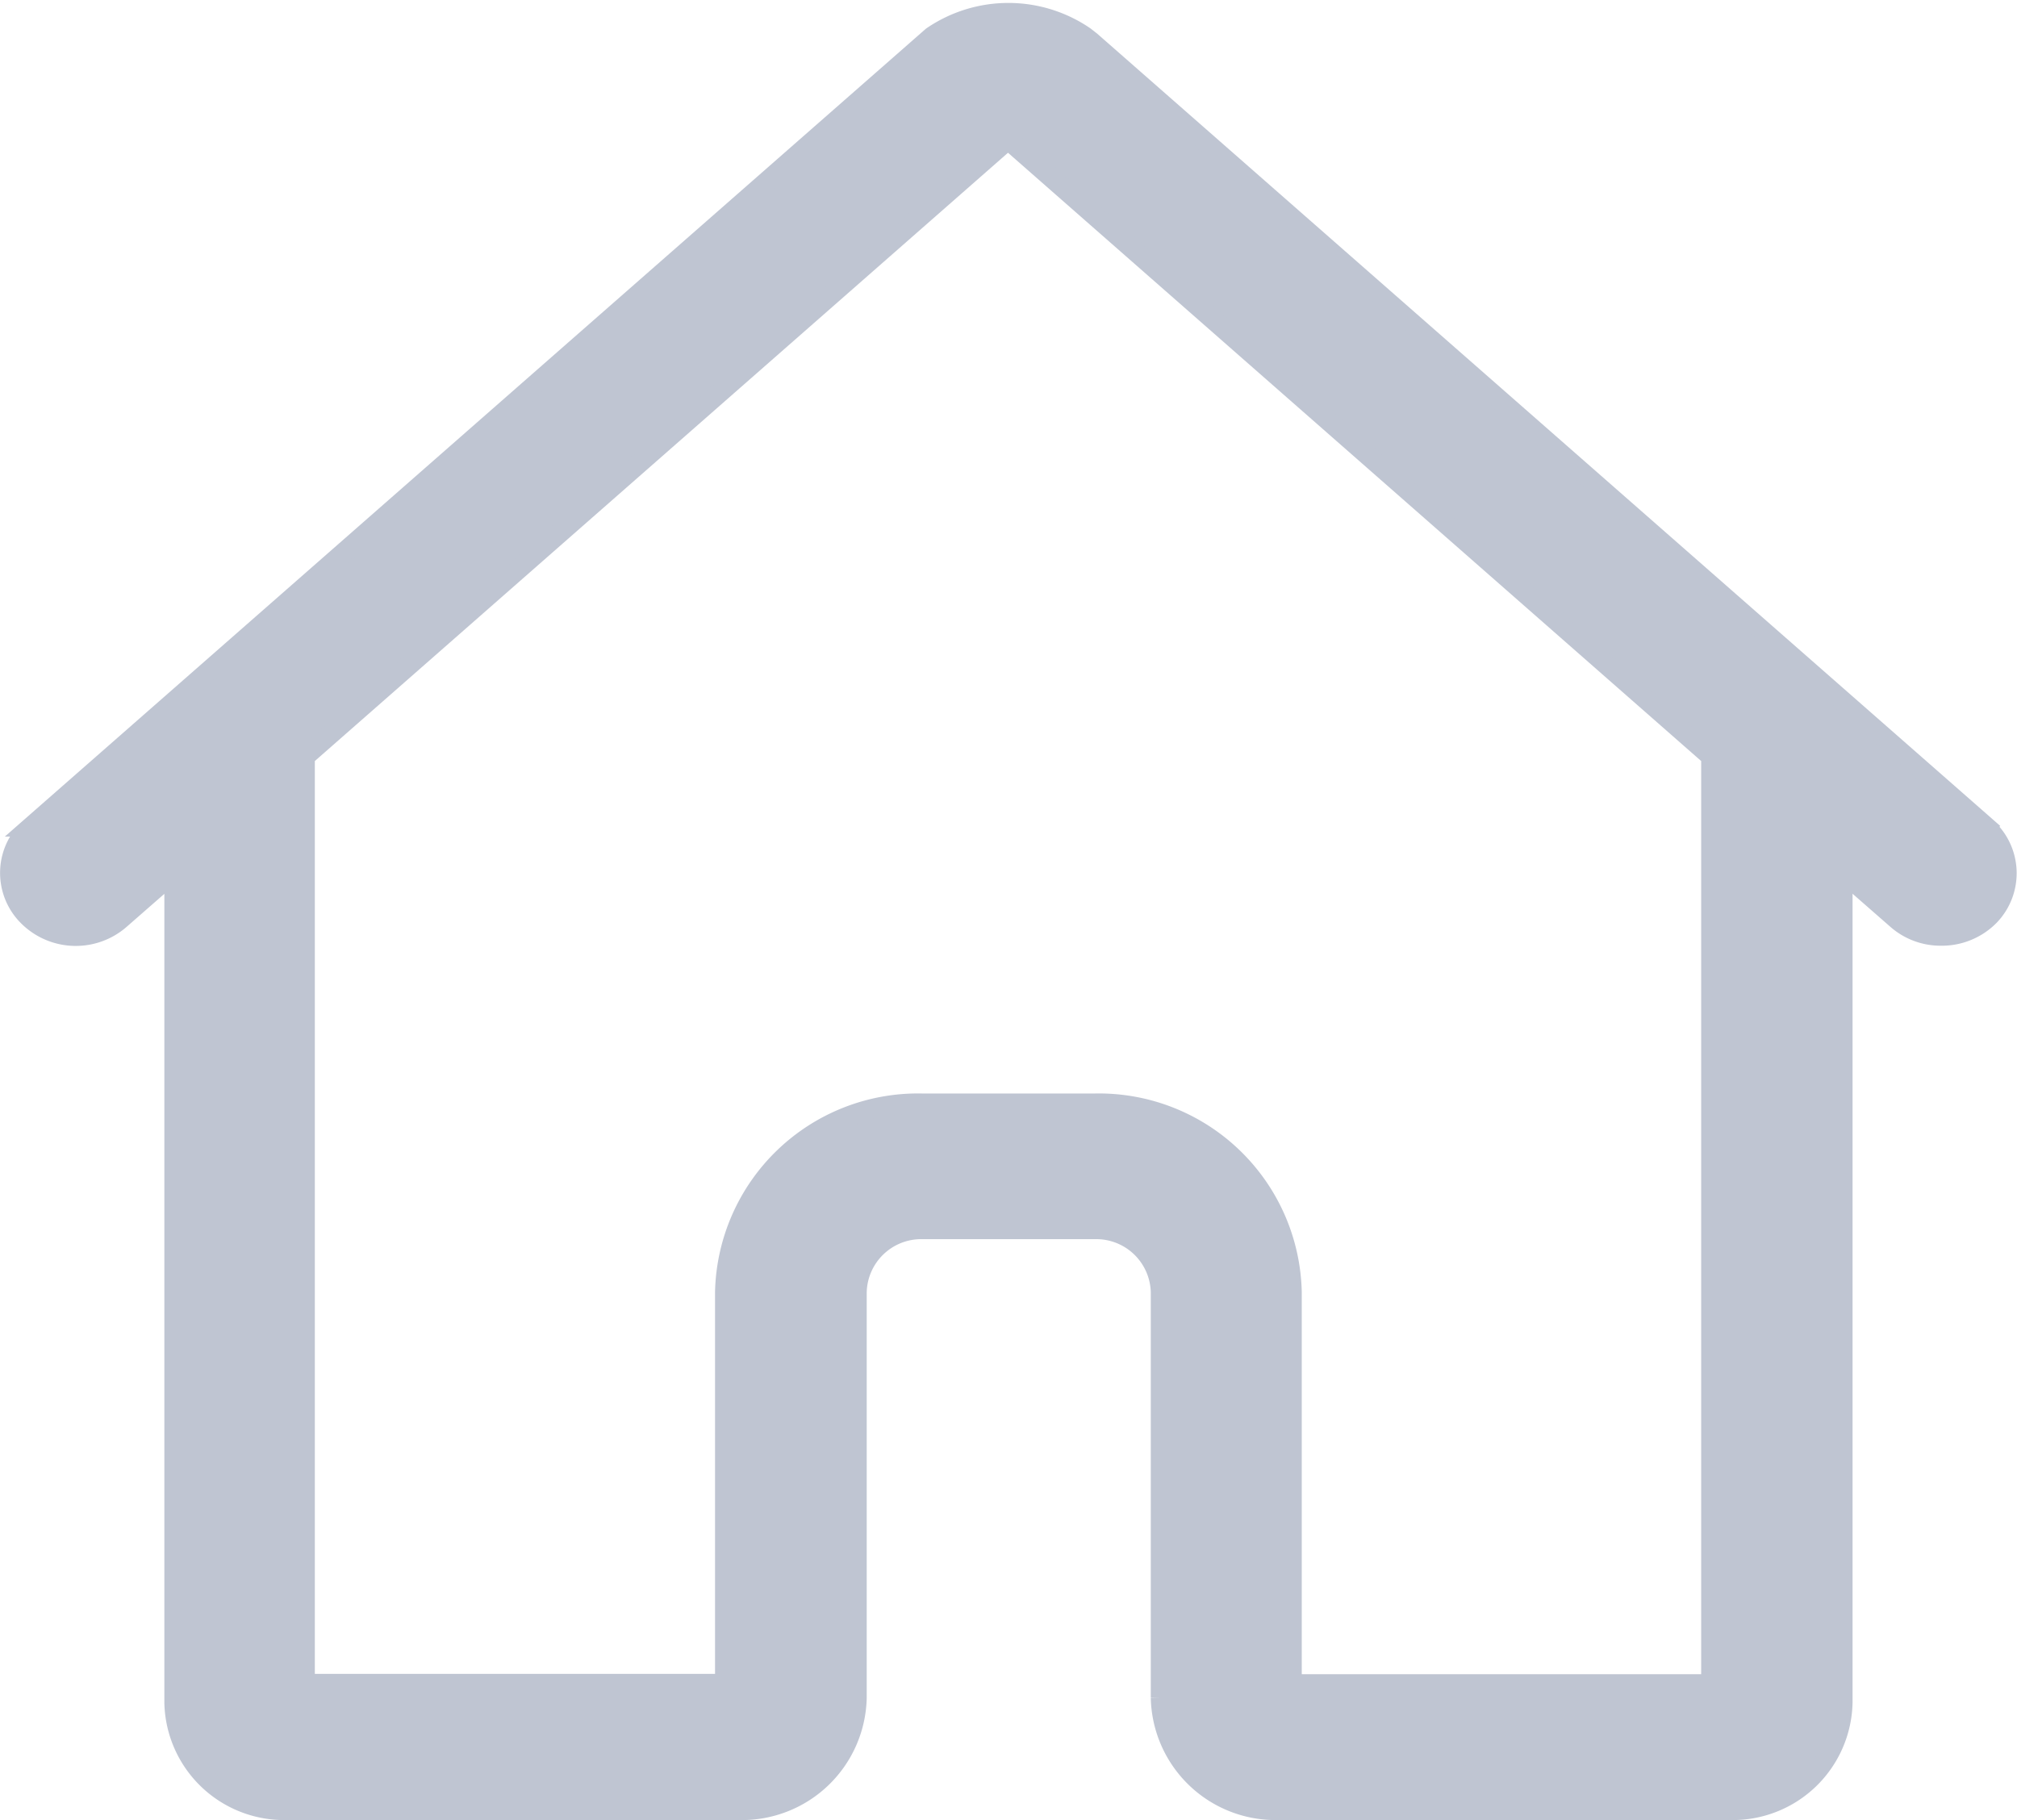 <svg xmlns="http://www.w3.org/2000/svg" width="20.2" height="18.229" viewBox="0 0 20.2 18.229">
  <path id="nav_sy" d="M85.033,100.423,76.07,92.559l-.06-.047a1.352,1.352,0,0,0-1.528,0l-9.021,7.913a.611.611,0,0,0-.04.89.675.675,0,0,0,.928.039l.544-.476V109.2a1.1,1.1,0,0,0,1.121,1.075h4.541a1.15,1.15,0,0,0,1.172-1.124v-4.063a.646.646,0,0,1,.658-.631h1.729a.646.646,0,0,1,.658.631v4.063a1.15,1.15,0,0,0,1.172,1.124h4.541A1.1,1.1,0,0,0,83.6,109.2v-8.323l.544.476a.662.662,0,0,0,.443.165.67.67,0,0,0,.485-.2.615.615,0,0,0-.042-.892Zm-2.745,8.591H78.084v-3.926a1.933,1.933,0,0,0-1.971-1.89H74.379a1.933,1.933,0,0,0-1.971,1.89v3.923H68.2V99.723l7.042-6.18,7.042,6.18v9.29Z" transform="translate(-65.147 -92.146)" fill="#bfc5d2" stroke="#bfc5d2" stroke-width="0.2"/>
</svg>
